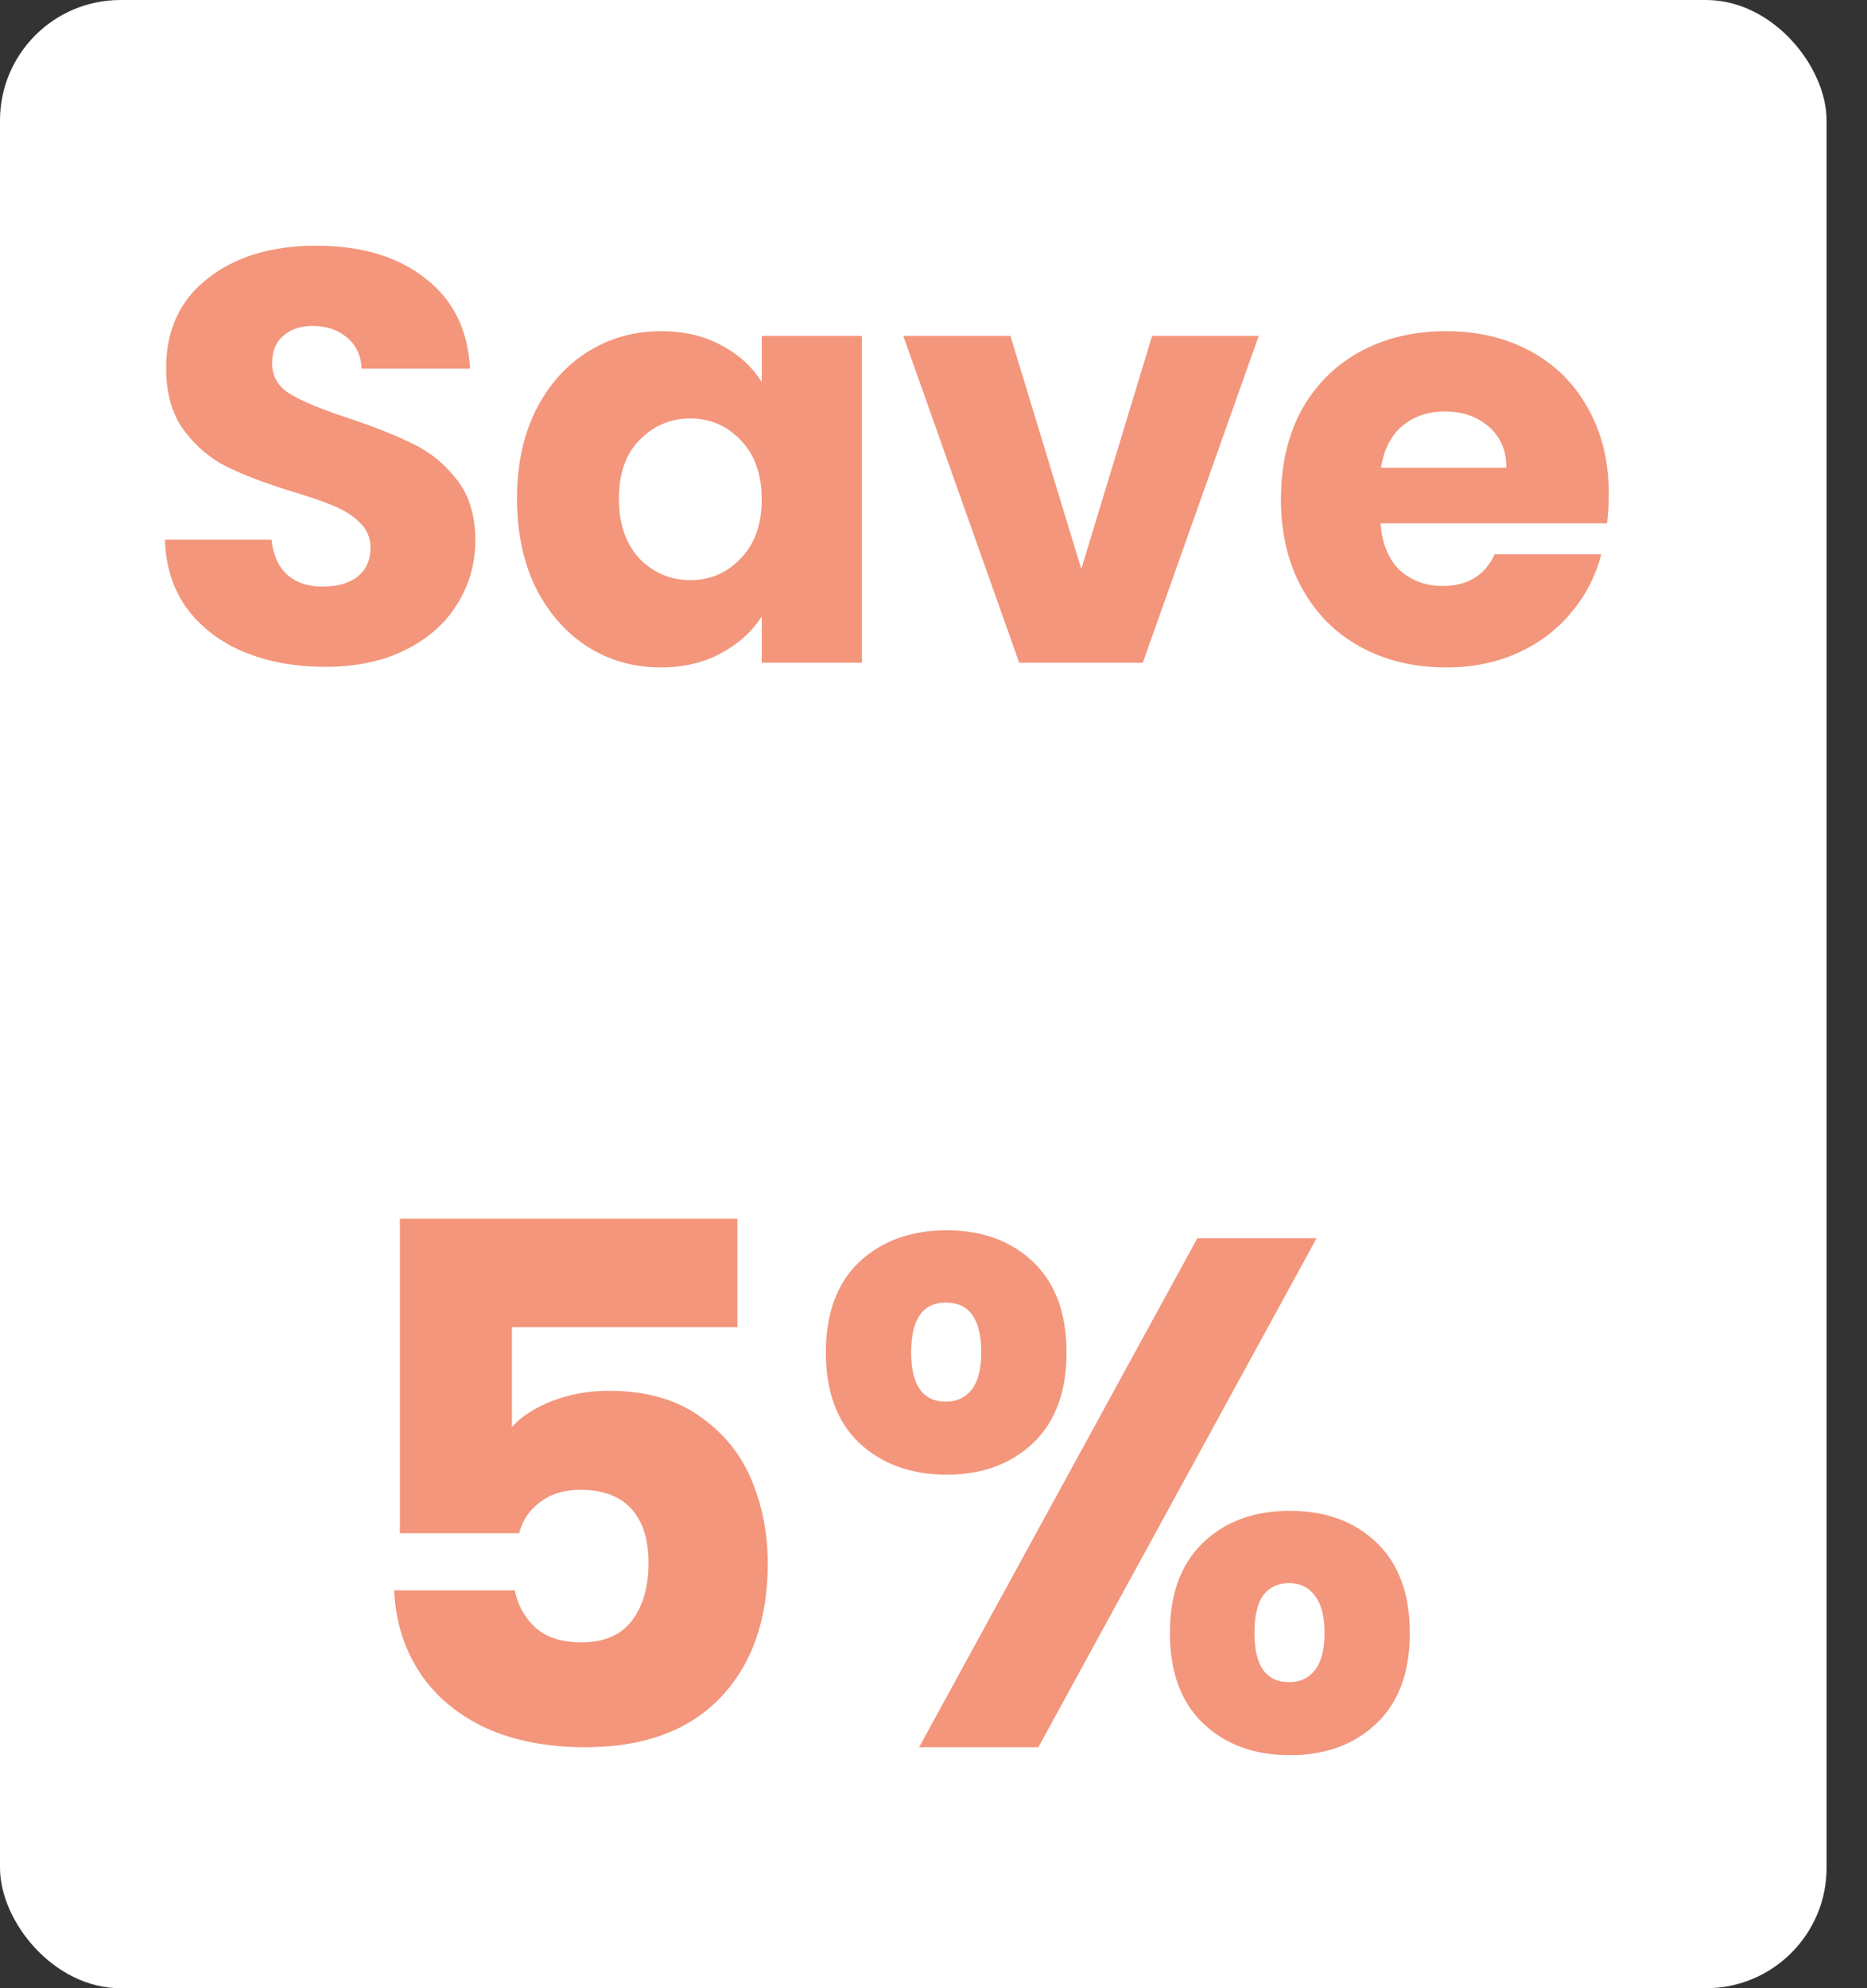 <svg width="31" height="33" viewBox="0 0 31 33" fill="none" xmlns="http://www.w3.org/2000/svg">
<rect x="0" y="0" width="31" height="33" fill="#333333" stroke="none"/>
<rect width="30.329" height="33" rx="2" fill="white"/>
<path d="M5.403 11.068C4.904 11.068 4.457 10.987 4.061 10.825C3.666 10.663 3.348 10.423 3.109 10.106C2.875 9.788 2.752 9.406 2.739 8.958H4.509C4.534 9.211 4.622 9.406 4.771 9.542C4.92 9.671 5.115 9.736 5.354 9.736C5.601 9.736 5.795 9.681 5.938 9.571C6.08 9.454 6.152 9.295 6.152 9.094C6.152 8.926 6.093 8.787 5.977 8.676C5.866 8.566 5.727 8.475 5.559 8.404C5.396 8.333 5.163 8.252 4.859 8.161C4.418 8.025 4.058 7.889 3.779 7.753C3.501 7.617 3.261 7.416 3.06 7.15C2.859 6.884 2.759 6.537 2.759 6.11C2.759 5.475 2.989 4.979 3.449 4.622C3.909 4.259 4.509 4.078 5.247 4.078C5.999 4.078 6.605 4.259 7.065 4.622C7.526 4.979 7.772 5.478 7.804 6.119H6.006C5.993 5.899 5.912 5.727 5.763 5.604C5.614 5.475 5.422 5.41 5.189 5.41C4.988 5.41 4.826 5.465 4.703 5.575C4.58 5.679 4.518 5.831 4.518 6.032C4.518 6.252 4.622 6.424 4.829 6.547C5.037 6.67 5.361 6.803 5.802 6.946C6.242 7.095 6.599 7.237 6.871 7.374C7.15 7.51 7.39 7.707 7.59 7.967C7.791 8.226 7.892 8.56 7.892 8.968C7.892 9.357 7.791 9.71 7.59 10.028C7.396 10.345 7.111 10.598 6.735 10.786C6.359 10.974 5.915 11.068 5.403 11.068ZM8.584 8.278C8.584 7.72 8.688 7.231 8.896 6.81C9.109 6.388 9.398 6.064 9.761 5.838C10.124 5.611 10.529 5.497 10.976 5.497C11.358 5.497 11.692 5.575 11.977 5.731C12.269 5.886 12.493 6.09 12.648 6.343V5.575H14.311V11H12.648V10.232C12.486 10.485 12.259 10.689 11.968 10.844C11.683 11 11.349 11.078 10.966 11.078C10.526 11.078 10.124 10.964 9.761 10.738C9.398 10.504 9.109 10.177 8.896 9.756C8.688 9.328 8.584 8.835 8.584 8.278ZM12.648 8.287C12.648 7.873 12.532 7.545 12.298 7.306C12.072 7.066 11.793 6.946 11.462 6.946C11.132 6.946 10.85 7.066 10.616 7.306C10.389 7.539 10.276 7.863 10.276 8.278C10.276 8.693 10.389 9.023 10.616 9.269C10.85 9.509 11.132 9.629 11.462 9.629C11.793 9.629 12.072 9.509 12.298 9.269C12.532 9.03 12.648 8.702 12.648 8.287ZM17.954 9.444L19.13 5.575H20.9L18.975 11H16.923L14.998 5.575H16.777L17.954 9.444ZM26.713 8.2C26.713 8.356 26.704 8.518 26.684 8.686H22.922C22.948 9.023 23.055 9.282 23.242 9.464C23.437 9.639 23.674 9.726 23.952 9.726C24.367 9.726 24.655 9.551 24.817 9.201H26.587C26.496 9.558 26.331 9.879 26.091 10.164C25.858 10.449 25.563 10.673 25.206 10.835C24.85 10.997 24.451 11.078 24.011 11.078C23.479 11.078 23.006 10.964 22.591 10.738C22.176 10.511 21.852 10.187 21.619 9.765C21.386 9.344 21.269 8.851 21.269 8.287C21.269 7.724 21.382 7.231 21.609 6.81C21.843 6.388 22.167 6.064 22.581 5.838C22.996 5.611 23.473 5.497 24.011 5.497C24.536 5.497 25.002 5.607 25.411 5.828C25.819 6.048 26.137 6.362 26.363 6.771C26.597 7.179 26.713 7.656 26.713 8.2ZM25.012 7.763C25.012 7.477 24.915 7.25 24.72 7.082C24.526 6.913 24.283 6.829 23.991 6.829C23.712 6.829 23.476 6.91 23.281 7.072C23.093 7.234 22.977 7.464 22.931 7.763H25.012ZM12.244 22.028H8.5V23.684C8.66 23.508 8.884 23.364 9.172 23.252C9.46 23.14 9.772 23.084 10.108 23.084C10.708 23.084 11.204 23.22 11.596 23.492C11.996 23.764 12.288 24.116 12.472 24.548C12.656 24.98 12.748 25.448 12.748 25.952C12.748 26.888 12.484 27.632 11.956 28.184C11.428 28.728 10.684 29 9.724 29C9.084 29 8.528 28.892 8.056 28.676C7.584 28.452 7.22 28.144 6.964 27.752C6.708 27.36 6.568 26.908 6.544 26.396H8.548C8.596 26.644 8.712 26.852 8.896 27.02C9.08 27.18 9.332 27.26 9.652 27.26C10.028 27.26 10.308 27.14 10.492 26.9C10.676 26.66 10.768 26.34 10.768 25.94C10.768 25.548 10.672 25.248 10.48 25.04C10.288 24.832 10.008 24.728 9.64 24.728C9.368 24.728 9.144 24.796 8.968 24.932C8.792 25.06 8.676 25.232 8.62 25.448H6.64V20.228H12.244V22.028ZM13.713 22.448C13.713 21.8 13.897 21.3 14.265 20.948C14.641 20.596 15.125 20.42 15.717 20.42C16.309 20.42 16.789 20.596 17.157 20.948C17.525 21.3 17.709 21.8 17.709 22.448C17.709 23.096 17.525 23.596 17.157 23.948C16.789 24.3 16.309 24.476 15.717 24.476C15.125 24.476 14.641 24.3 14.265 23.948C13.897 23.596 13.713 23.096 13.713 22.448ZM21.861 20.552L17.241 29H15.261L19.881 20.552H21.861ZM15.705 21.62C15.321 21.62 15.129 21.896 15.129 22.448C15.129 22.992 15.321 23.264 15.705 23.264C15.889 23.264 16.033 23.196 16.137 23.06C16.241 22.924 16.293 22.72 16.293 22.448C16.293 21.896 16.097 21.62 15.705 21.62ZM19.425 27.104C19.425 26.456 19.609 25.956 19.977 25.604C20.345 25.252 20.825 25.076 21.417 25.076C22.009 25.076 22.489 25.252 22.857 25.604C23.225 25.956 23.409 26.456 23.409 27.104C23.409 27.752 23.225 28.252 22.857 28.604C22.489 28.956 22.009 29.132 21.417 29.132C20.825 29.132 20.345 28.956 19.977 28.604C19.609 28.252 19.425 27.752 19.425 27.104ZM21.405 26.276C21.221 26.276 21.077 26.344 20.973 26.48C20.877 26.616 20.829 26.824 20.829 27.104C20.829 27.648 21.021 27.92 21.405 27.92C21.589 27.92 21.733 27.852 21.837 27.716C21.941 27.58 21.993 27.376 21.993 27.104C21.993 26.832 21.941 26.628 21.837 26.492C21.733 26.348 21.589 26.276 21.405 26.276Z" fill="#F3967C"/>
</svg>
